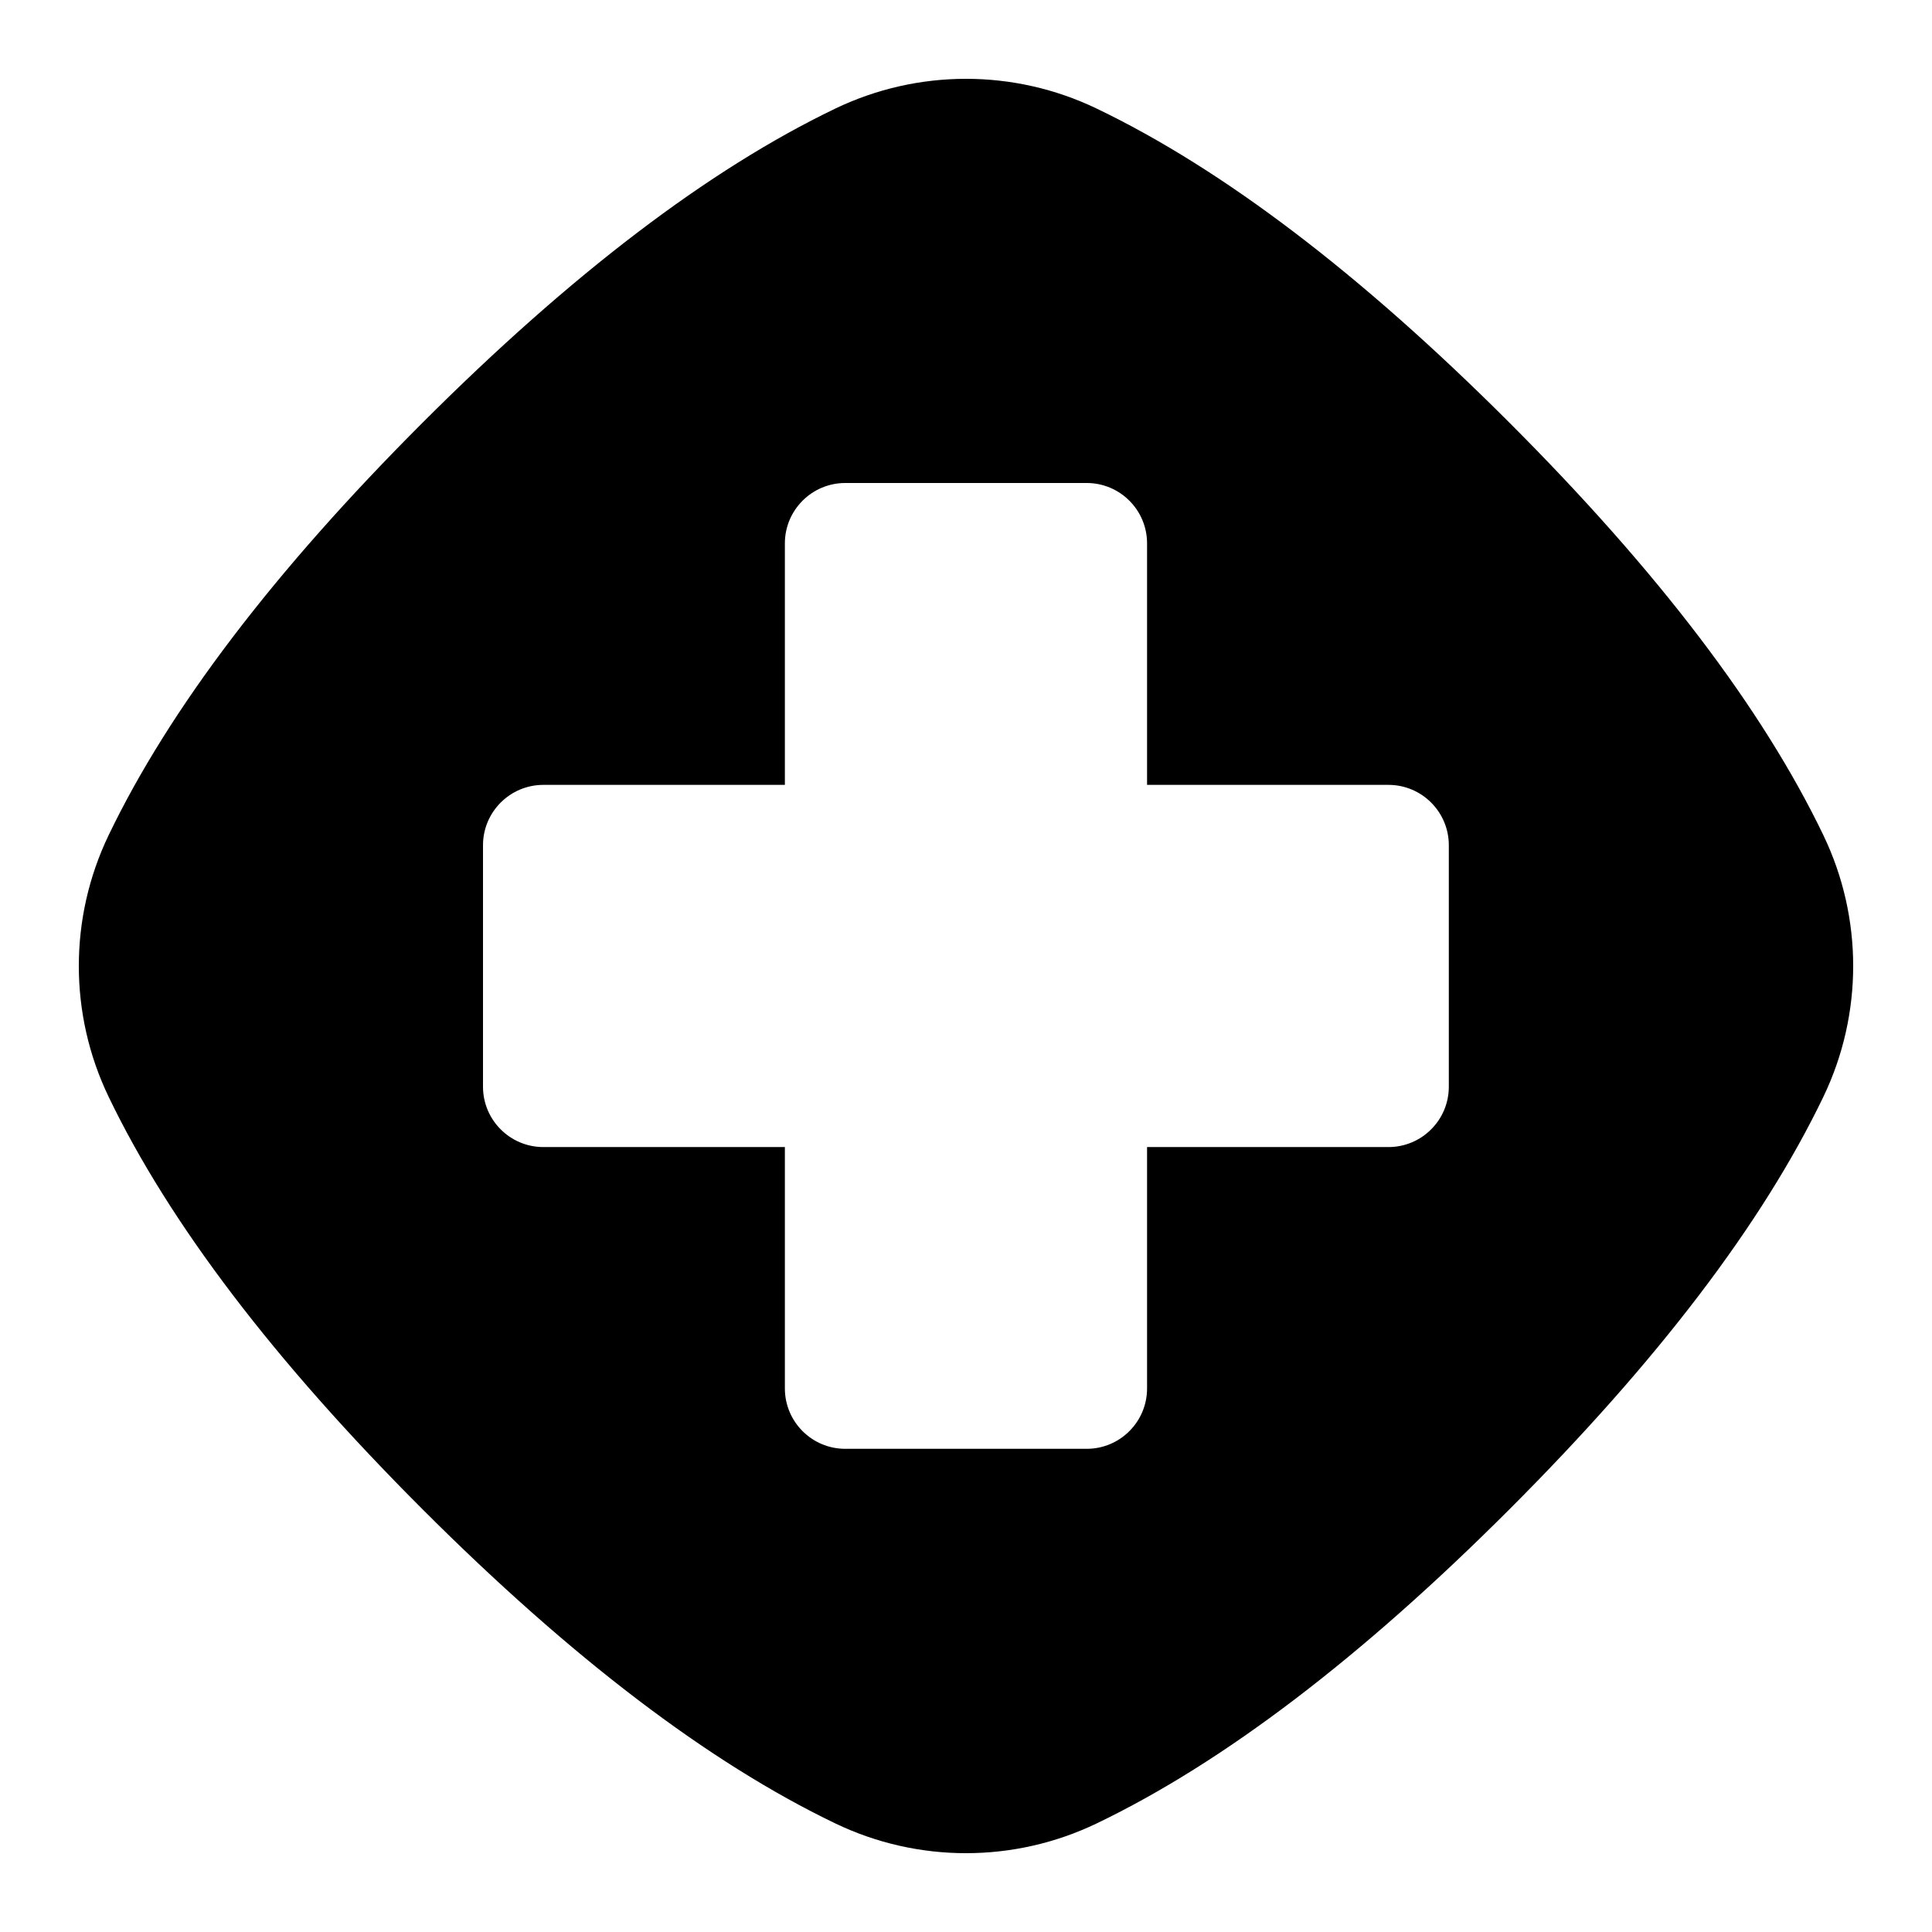 <?xml version="1.0" encoding="UTF-8"?>
<svg width="32px" height="32px" viewBox="0 0 32 32" version="1.1" xmlns="http://www.w3.org/2000/svg" xmlns:xlink="http://www.w3.org/1999/xlink">
    <!-- Generator: Sketch 53.2 (72643) - https://sketchapp.com -->
    <title>32/Place/Hospital</title>
    <desc>Created with Sketch.</desc>
    <g id="32/Place/Hospital" stroke="none" stroke-width="1" fill="none" fill-rule="evenodd">
        <path d="M1.799,13.834 C2.807,11.737 4.541,9.459 7,7 C9.459,4.541 11.737,2.807 13.834,1.799 C15.203,1.141 16.797,1.141 18.166,1.799 C20.263,2.807 22.541,4.541 25,7 C27.459,9.459 29.193,11.737 30.201,13.834 C30.859,15.203 30.859,16.797 30.201,18.166 C29.193,20.263 27.459,22.541 25,25 C22.541,27.459 20.263,29.193 18.166,30.201 C16.797,30.859 15.203,30.859 13.834,30.201 C11.737,29.193 9.459,27.459 7,25 C4.541,22.541 2.807,20.263 1.799,18.166 C1.141,16.797 1.141,15.203 1.799,13.834 Z M13,13 L9,13 C8.448,13 8,13.448 8,14 L8,17.999 C8,18.551 8.448,18.999 9,18.999 L13,18.999 L13,22.997 C13,23.549 13.448,23.997 14,23.997 L17.999,23.997 C18.551,23.997 18.999,23.549 18.999,22.997 L18.999,18.999 L22.997,18.999 C23.549,18.999 23.997,18.551 23.997,17.999 L23.997,14 C23.997,13.448 23.549,13 22.997,13 L18.999,13 L18.999,9 C18.999,8.448 18.551,8 17.999,8 L14,8 C13.448,8 13,8.448 13,9 L13,13 Z" id="Rectangle-3" fill="#000000"></path>
    </g>
</svg>